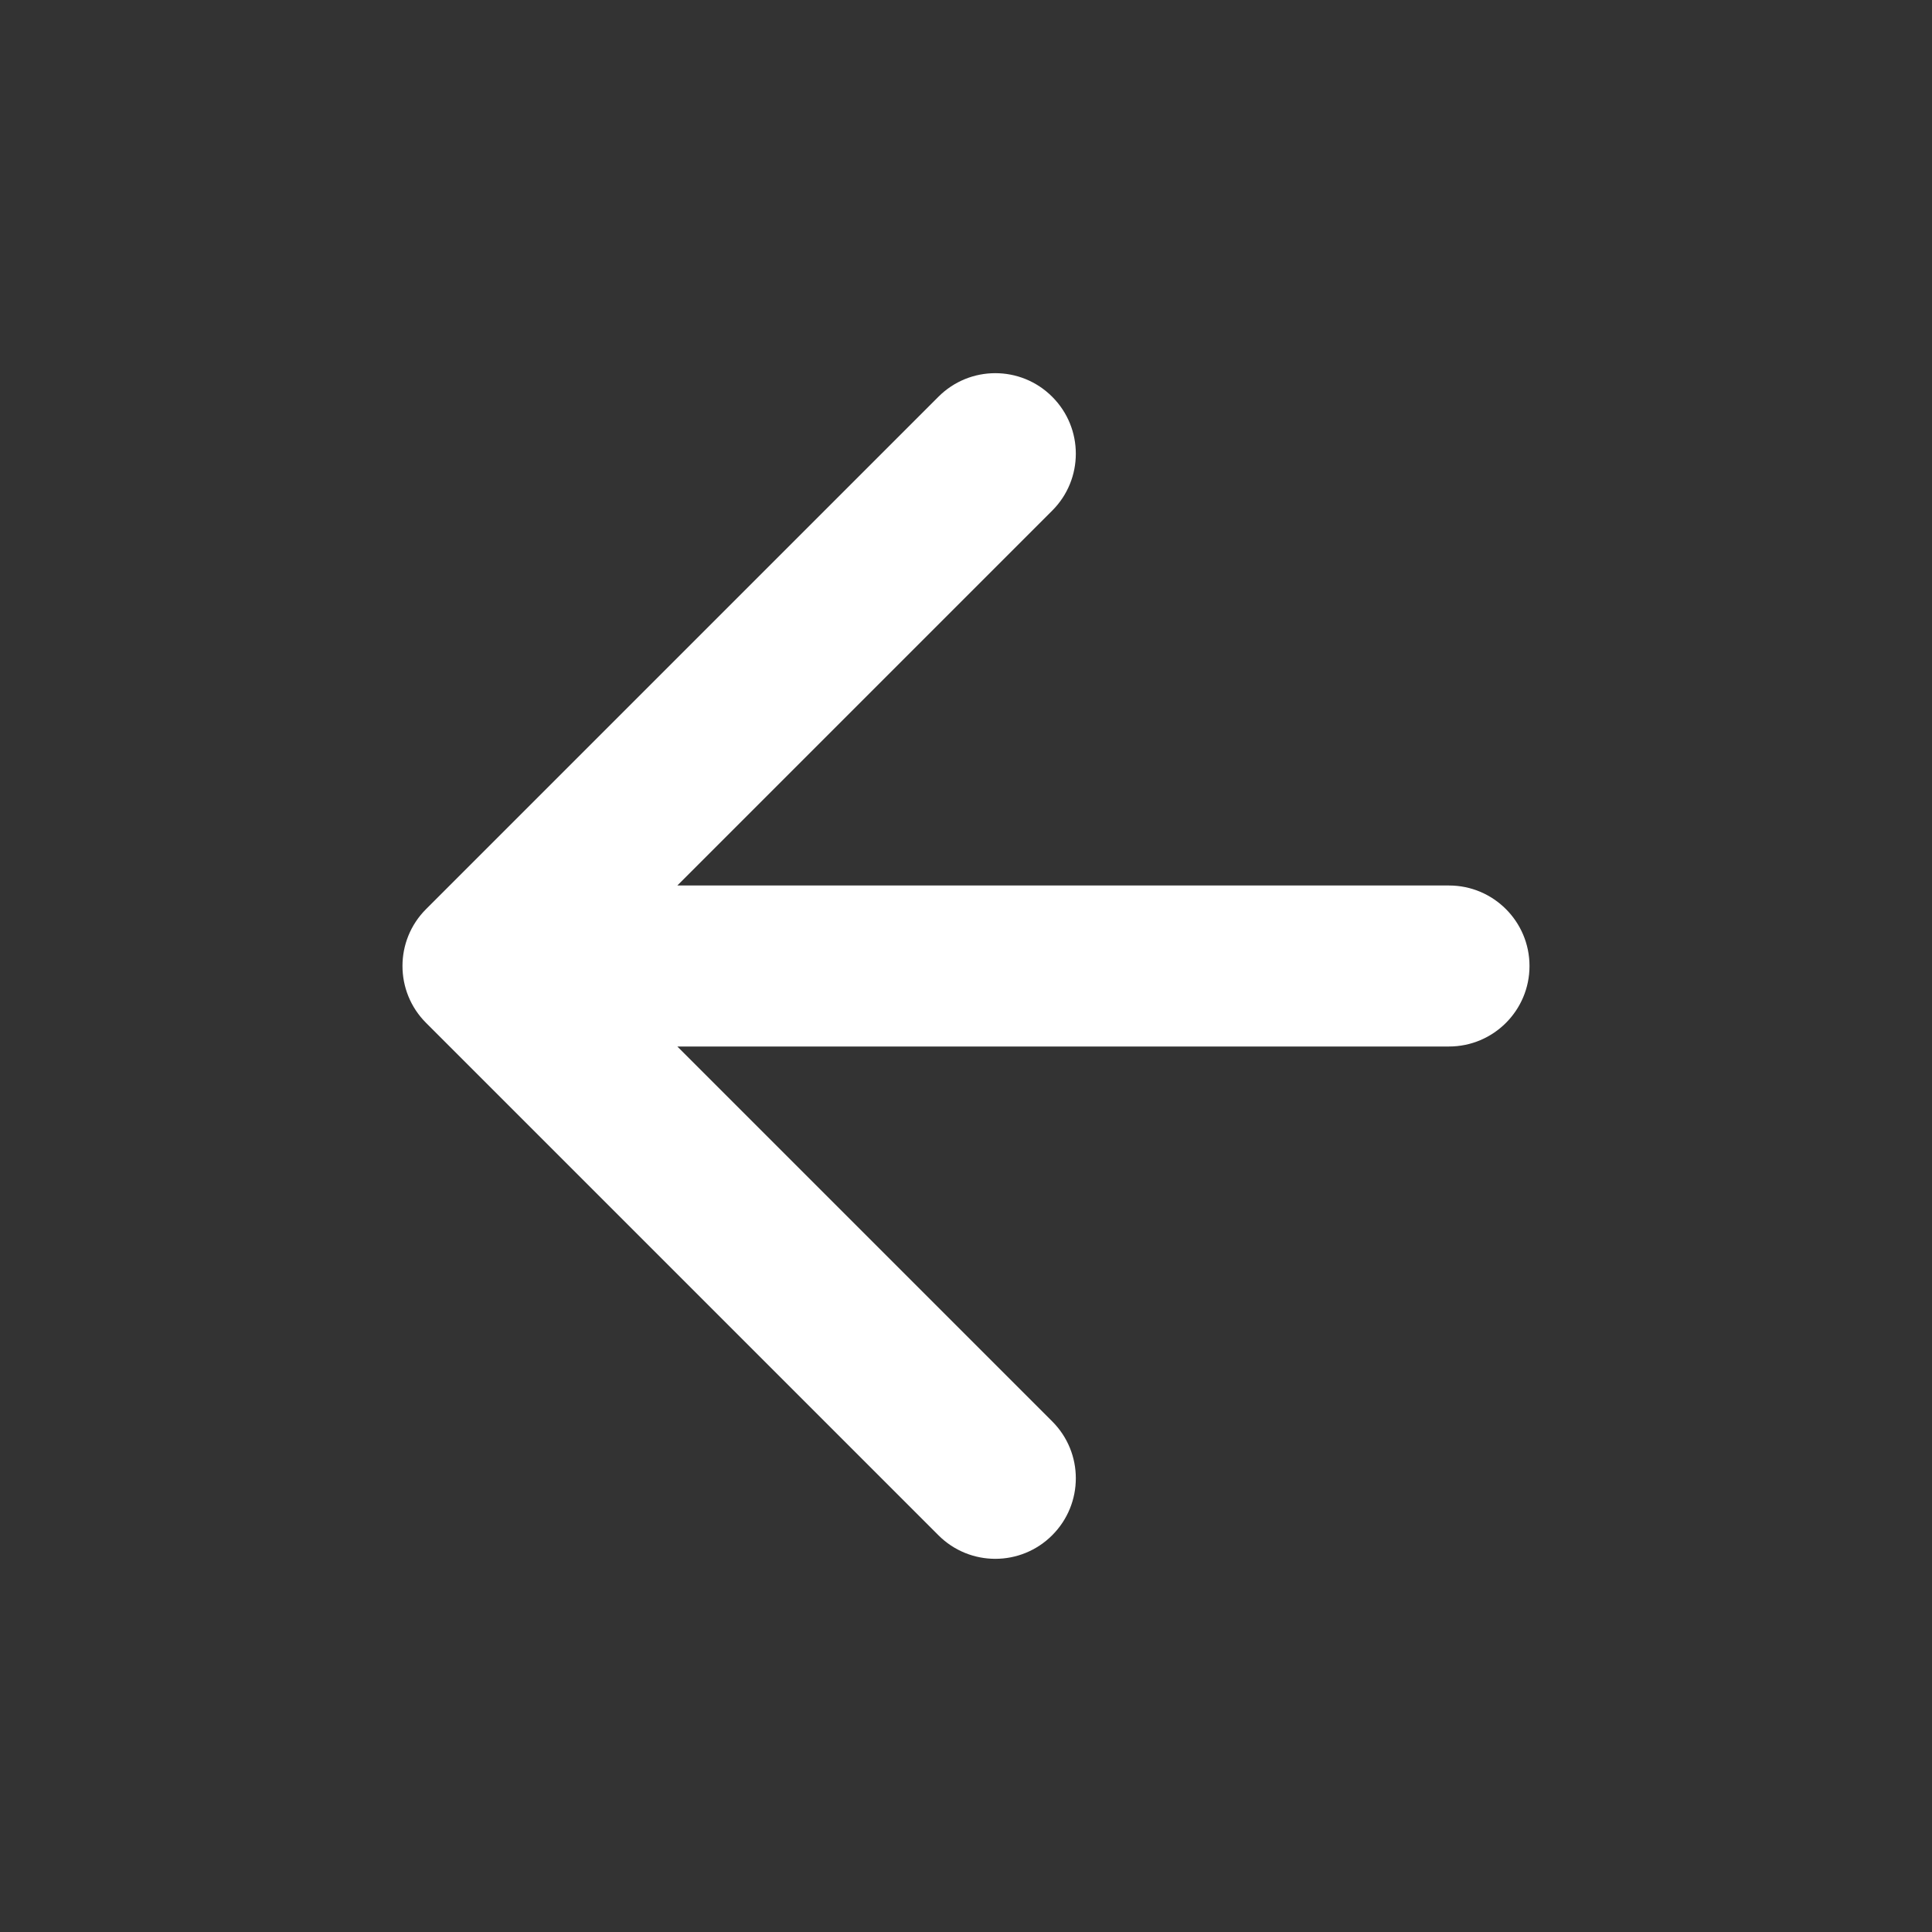 <svg width="24" height="24" viewBox="0 0 24 24" fill="none" xmlns="http://www.w3.org/2000/svg">
<rect x="0" y="0" width="24" height="24" fill="#333333" stroke="none"/>
<path d="M18 13C18.552 13 19 12.552 19 12C19 11.448 18.552 11 18 11L18 13ZM5.293 11.293C4.902 11.683 4.902 12.317 5.293 12.707L11.657 19.071C12.047 19.462 12.681 19.462 13.071 19.071C13.462 18.68 13.462 18.047 13.071 17.657L7.414 12L13.071 6.343C13.462 5.953 13.462 5.319 13.071 4.929C12.681 4.538 12.047 4.538 11.657 4.929L5.293 11.293ZM18 11L6 11L6 13L18 13L18 11Z" fill="white"/>
</svg>
